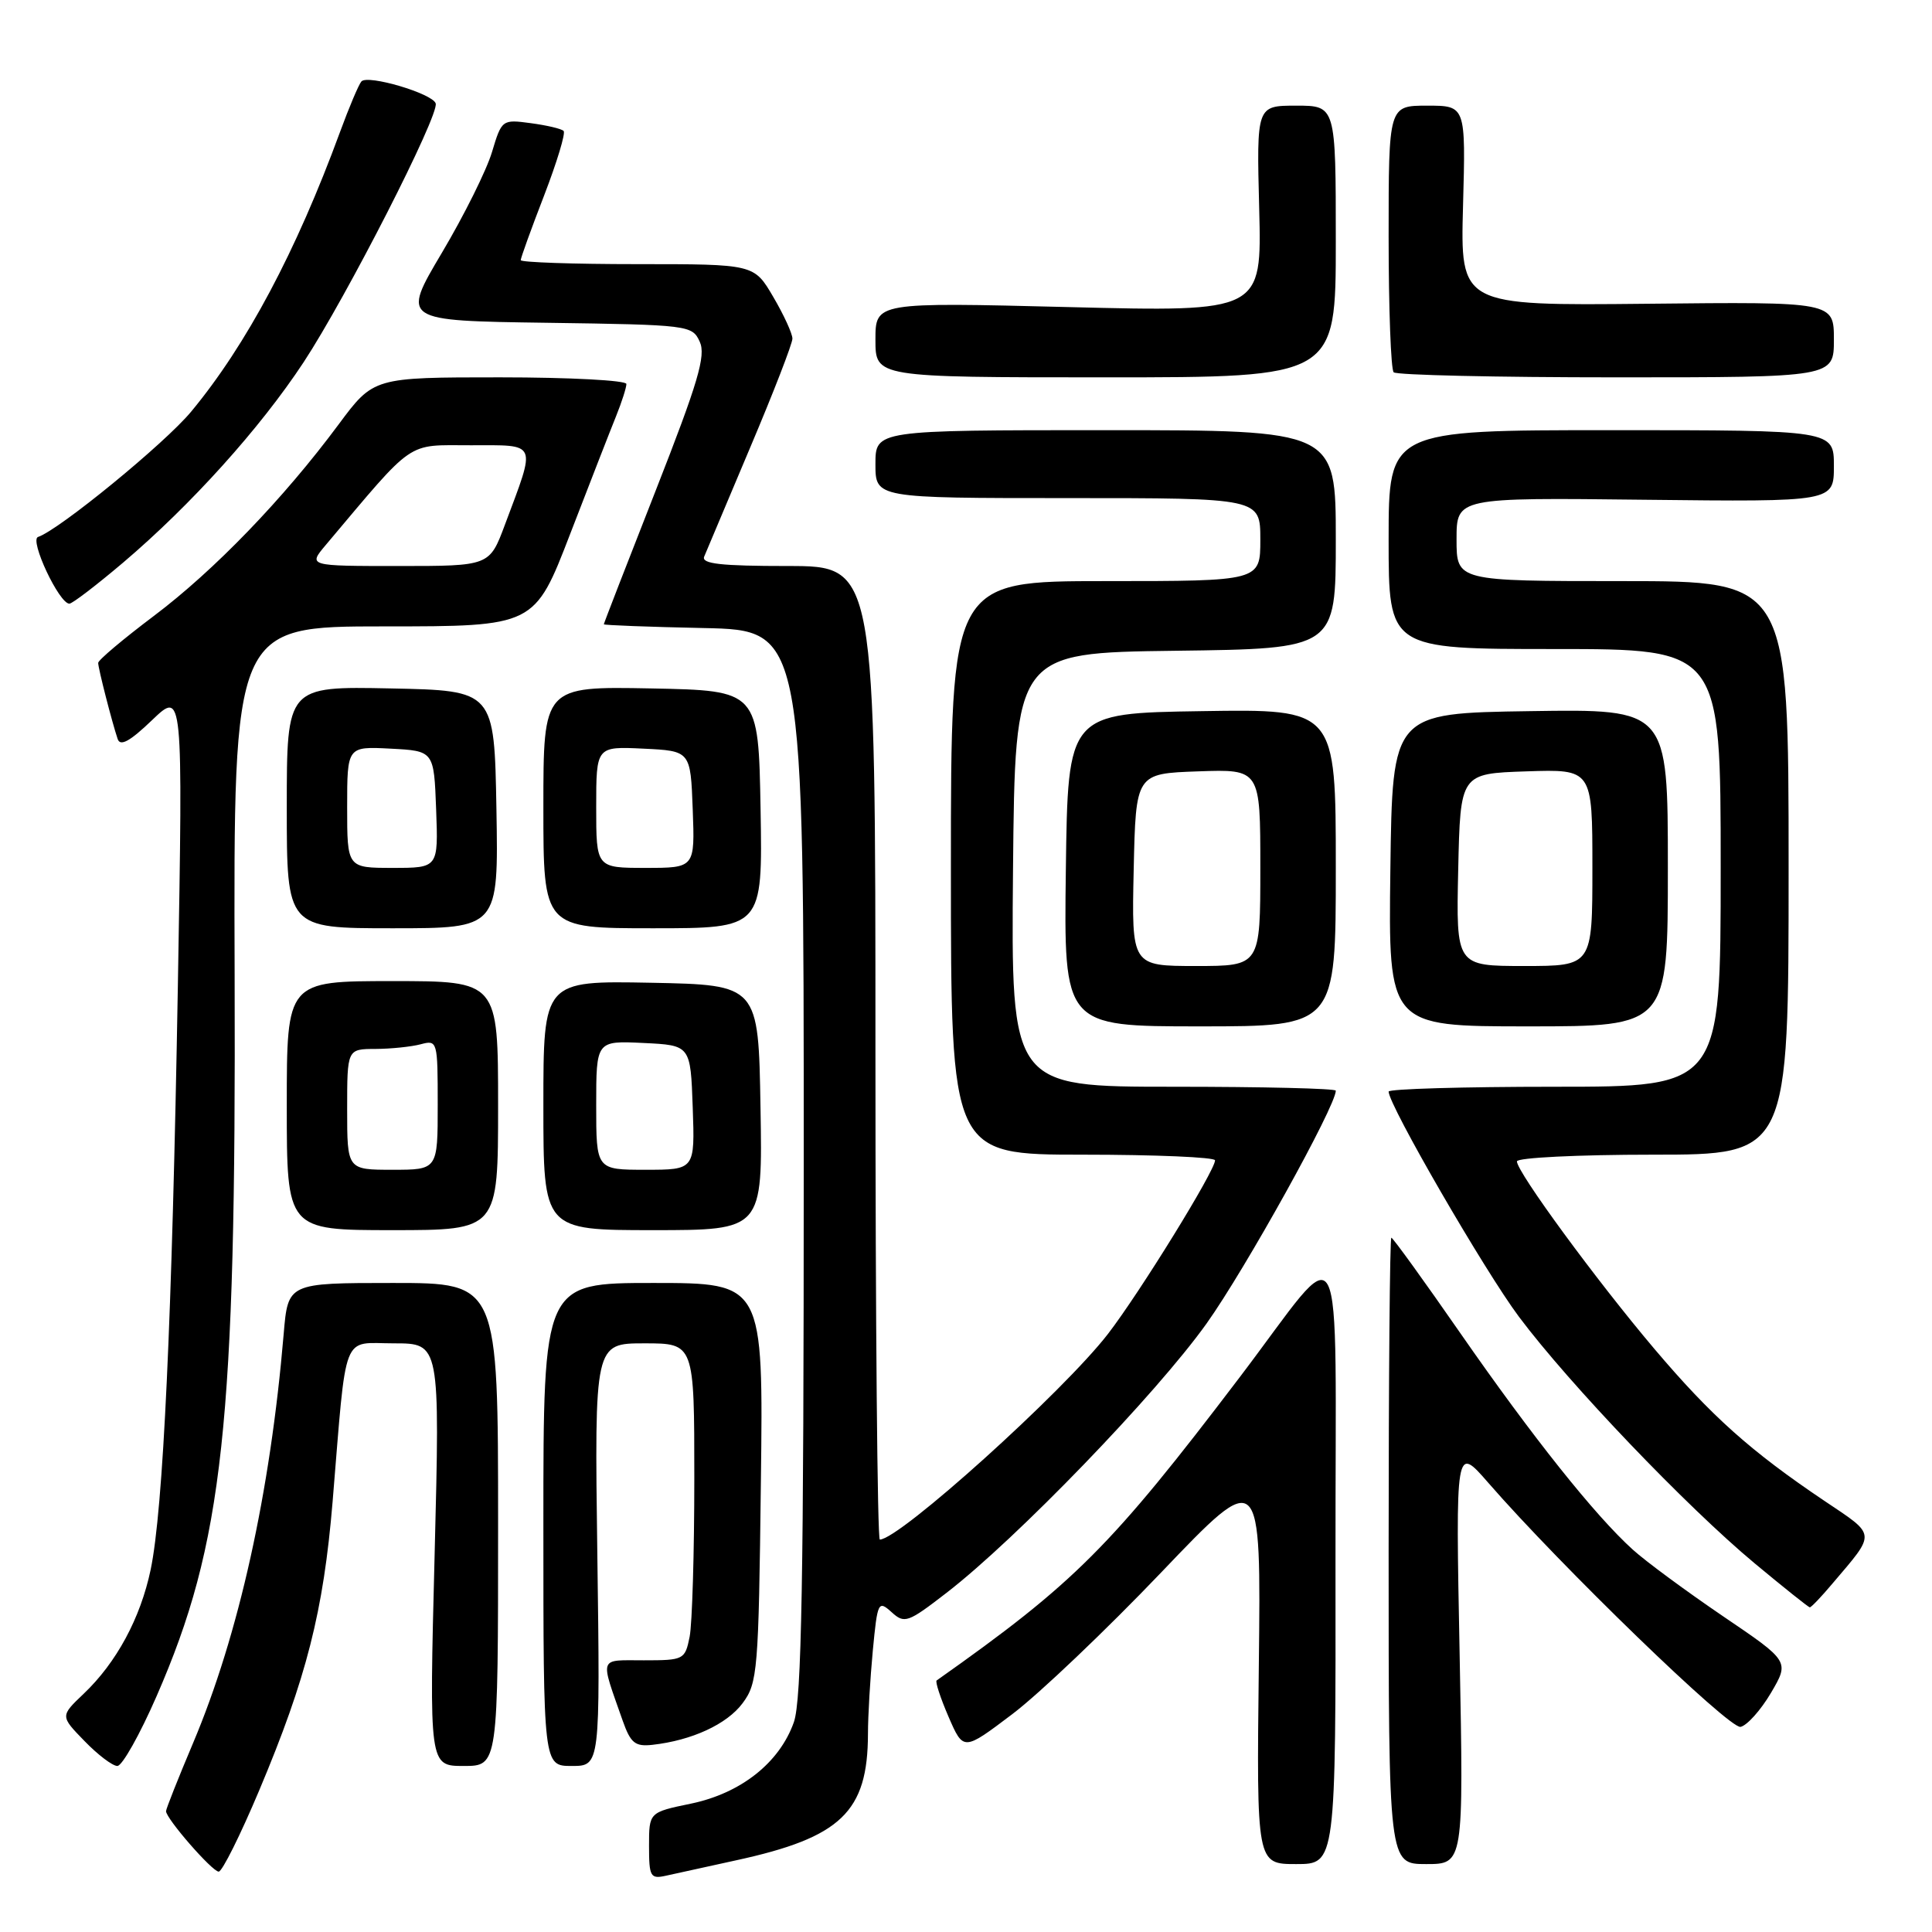 <?xml version="1.0" encoding="UTF-8" standalone="no"?>
<!DOCTYPE svg PUBLIC "-//W3C//DTD SVG 1.1//EN" "http://www.w3.org/Graphics/SVG/1.1/DTD/svg11.dtd" >
<svg xmlns="http://www.w3.org/2000/svg" xmlns:xlink="http://www.w3.org/1999/xlink" version="1.1" viewBox="0 0 256 256">
 <g >
 <path fill="currentColor"
d=" M 97.50 246.51 C 111.45 243.48 114.99 240.09 115.01 229.73 C 115.01 227.40 115.30 222.45 115.65 218.73 C 116.27 212.24 116.37 212.03 118.13 213.61 C 119.85 215.18 120.28 215.03 125.43 211.05 C 134.67 203.92 153.21 184.72 159.88 175.37 C 165.02 168.16 177.00 146.57 177.00 144.52 C 177.00 144.23 167.32 144.00 155.48 144.00 C 133.97 144.00 133.97 144.00 134.23 115.25 C 134.50 86.50 134.50 86.50 155.75 86.23 C 177.00 85.96 177.00 85.96 177.00 71.48 C 177.00 57.00 177.00 57.00 146.50 57.00 C 116.00 57.00 116.00 57.00 116.00 61.50 C 116.00 66.00 116.00 66.00 141.50 66.00 C 167.00 66.00 167.00 66.00 167.00 71.50 C 167.00 77.00 167.00 77.00 146.50 77.00 C 126.00 77.00 126.00 77.00 126.00 115.00 C 126.00 153.00 126.00 153.00 143.50 153.00 C 153.12 153.00 161.00 153.34 161.00 153.75 C 161.00 155.12 151.04 171.26 146.82 176.74 C 140.89 184.42 119.17 204.00 116.58 204.00 C 116.26 204.00 116.00 174.98 116.00 139.50 C 116.00 75.00 116.00 75.00 104.39 75.00 C 95.50 75.00 92.91 74.71 93.31 73.75 C 93.59 73.06 96.34 66.55 99.41 59.28 C 102.49 52.01 105.00 45.53 105.00 44.87 C 105.00 44.21 103.86 41.72 102.46 39.34 C 99.92 35.00 99.92 35.00 84.46 35.00 C 75.96 35.00 69.00 34.76 69.00 34.47 C 69.00 34.17 70.39 30.32 72.10 25.90 C 73.80 21.48 74.97 17.63 74.68 17.35 C 74.40 17.06 72.44 16.60 70.33 16.32 C 66.54 15.81 66.48 15.85 65.19 20.15 C 64.48 22.54 61.49 28.55 58.55 33.50 C 53.21 42.50 53.21 42.50 72.45 42.77 C 91.30 43.04 91.72 43.09 92.72 45.28 C 93.56 47.12 92.51 50.66 86.88 65.01 C 83.10 74.63 80.01 82.60 80.01 82.72 C 80.00 82.84 85.96 83.07 93.25 83.22 C 106.50 83.50 106.50 83.50 106.50 154.00 C 106.50 209.60 106.22 225.28 105.19 228.20 C 103.29 233.57 98.18 237.61 91.56 238.99 C 86.00 240.14 86.00 240.14 86.00 244.59 C 86.00 248.68 86.18 249.00 88.25 248.54 C 89.49 248.26 93.65 247.35 97.50 246.51 Z  M 34.34 237.25 C 40.62 222.34 42.86 213.52 44.07 199.00 C 45.97 176.00 45.20 178.00 52.21 178.00 C 58.30 178.00 58.30 178.00 57.59 206.00 C 56.87 234.00 56.87 234.00 61.44 234.00 C 66.00 234.00 66.00 234.00 66.00 202.00 C 66.00 170.00 66.00 170.00 52.08 170.00 C 38.16 170.00 38.16 170.00 37.59 176.75 C 35.81 197.82 31.64 216.63 25.58 230.97 C 23.61 235.63 22.00 239.69 22.00 239.99 C 22.00 240.98 28.12 248.00 28.98 248.00 C 29.44 248.00 31.85 243.16 34.34 237.25 Z  M 176.96 206.75 C 176.92 160.61 178.54 163.70 164.26 182.50 C 147.19 204.97 142.44 209.73 124.11 222.67 C 123.90 222.82 124.61 224.99 125.69 227.49 C 127.66 232.03 127.66 232.03 134.15 227.12 C 137.72 224.42 146.59 215.97 153.87 208.35 C 167.10 194.50 167.10 194.50 166.80 220.75 C 166.50 247.00 166.50 247.00 171.75 247.00 C 177.00 247.00 177.00 247.00 176.96 206.75 Z  M 193.41 219.25 C 192.87 191.50 192.87 191.50 197.19 196.46 C 206.80 207.51 229.14 229.12 230.63 228.82 C 231.49 228.64 233.30 226.62 234.66 224.32 C 237.12 220.13 237.12 220.13 228.31 214.16 C 223.47 210.87 218.08 206.90 216.36 205.34 C 211.36 200.83 203.05 190.40 193.53 176.69 C 188.69 169.71 184.56 164.00 184.36 164.00 C 184.16 164.00 184.00 182.68 184.00 205.50 C 184.00 247.00 184.00 247.00 188.97 247.00 C 193.94 247.00 193.94 247.00 193.41 219.25 Z  M 20.75 224.75 C 29.59 204.50 31.29 188.78 31.09 129.25 C 30.94 83.00 30.94 83.00 50.88 83.00 C 70.83 83.00 70.83 83.00 75.55 70.75 C 78.15 64.01 80.89 56.98 81.64 55.13 C 82.39 53.27 83.00 51.36 83.00 50.88 C 83.00 50.40 75.46 50.00 66.25 50.00 C 49.50 50.00 49.50 50.00 44.86 56.25 C 37.55 66.10 28.39 75.59 20.38 81.62 C 16.32 84.68 13.00 87.47 13.01 87.84 C 13.01 88.57 14.84 95.69 15.59 97.92 C 15.93 98.94 17.21 98.24 20.15 95.42 C 24.24 91.50 24.24 91.50 23.57 130.50 C 22.80 174.93 21.63 200.03 19.96 208.00 C 18.61 214.42 15.43 220.31 11.08 224.44 C 7.98 227.39 7.98 227.39 11.19 230.69 C 12.95 232.51 14.91 234.00 15.55 234.00 C 16.19 234.00 18.53 229.84 20.75 224.75 Z  M 79.15 206.00 C 78.77 178.00 78.77 178.00 85.39 178.00 C 92.00 178.00 92.00 178.00 92.00 195.88 C 92.00 205.71 91.72 215.16 91.38 216.88 C 90.77 219.92 90.60 220.00 85.31 220.00 C 79.26 220.00 79.48 219.36 82.51 228.00 C 83.56 230.97 84.15 231.45 86.44 231.20 C 91.67 230.62 96.33 228.47 98.40 225.68 C 100.39 223.01 100.52 221.42 100.82 196.43 C 101.15 170.00 101.15 170.00 86.57 170.00 C 72.00 170.00 72.00 170.00 72.00 202.00 C 72.00 234.00 72.00 234.00 75.76 234.00 C 79.53 234.00 79.53 234.00 79.15 206.00 Z  M 242.81 209.83 C 248.63 202.98 248.68 203.53 241.77 198.89 C 231.97 192.30 226.76 187.64 219.22 178.74 C 211.54 169.67 201.00 155.30 201.00 153.89 C 201.00 153.40 209.08 153.00 219.00 153.00 C 237.00 153.00 237.00 153.00 237.00 115.00 C 237.00 77.00 237.00 77.00 215.00 77.00 C 193.00 77.00 193.00 77.00 193.00 71.47 C 193.00 65.93 193.00 65.93 218.00 66.22 C 243.00 66.50 243.00 66.50 243.00 61.75 C 243.00 57.00 243.00 57.00 213.50 57.00 C 184.00 57.00 184.00 57.00 184.00 71.50 C 184.00 86.00 184.00 86.00 206.00 86.00 C 228.00 86.00 228.00 86.00 228.00 115.00 C 228.00 144.00 228.00 144.00 206.00 144.00 C 193.90 144.00 184.00 144.29 184.00 144.64 C 184.00 146.42 196.73 168.41 201.27 174.48 C 207.94 183.39 223.47 199.63 232.50 207.15 C 236.35 210.35 239.64 212.98 239.81 212.98 C 239.99 212.99 241.34 211.58 242.81 209.83 Z  M 66.00 146.50 C 66.00 130.00 66.00 130.00 52.00 130.00 C 38.00 130.00 38.00 130.00 38.00 146.50 C 38.00 163.00 38.00 163.00 52.00 163.00 C 66.00 163.00 66.00 163.00 66.00 146.50 Z  M 100.77 146.75 C 100.50 130.50 100.50 130.50 86.25 130.22 C 72.00 129.95 72.00 129.95 72.00 146.47 C 72.00 163.00 72.00 163.00 86.52 163.00 C 101.05 163.00 101.05 163.00 100.77 146.75 Z  M 177.00 114.98 C 177.00 93.95 177.00 93.95 159.25 94.23 C 141.50 94.50 141.50 94.50 141.23 115.25 C 140.96 136.00 140.96 136.00 158.98 136.00 C 177.00 136.00 177.00 136.00 177.00 114.98 Z  M 221.00 114.98 C 221.00 93.95 221.00 93.95 202.75 94.23 C 184.50 94.50 184.50 94.50 184.23 115.25 C 183.96 136.00 183.96 136.00 202.48 136.00 C 221.00 136.00 221.00 136.00 221.00 114.98 Z  M 65.78 107.25 C 65.50 91.50 65.50 91.50 51.75 91.22 C 38.00 90.94 38.00 90.94 38.00 106.97 C 38.00 123.00 38.00 123.00 52.03 123.00 C 66.05 123.00 66.05 123.00 65.78 107.25 Z  M 100.78 107.25 C 100.50 91.50 100.50 91.50 86.25 91.22 C 72.00 90.95 72.00 90.95 72.00 106.97 C 72.00 123.00 72.00 123.00 86.53 123.00 C 101.05 123.00 101.05 123.00 100.78 107.25 Z  M 16.30 74.56 C 25.33 66.89 34.45 56.77 40.23 48.00 C 45.90 39.38 58.24 15.21 57.73 13.70 C 57.30 12.39 48.73 9.85 47.89 10.79 C 47.54 11.18 46.26 14.20 45.05 17.50 C 39.24 33.33 32.66 45.70 25.34 54.53 C 21.87 58.73 7.83 70.22 5.04 71.15 C 3.87 71.54 7.83 79.98 9.19 79.99 C 9.57 80.00 12.77 77.55 16.30 74.56 Z  M 177.00 32.00 C 177.00 14.00 177.00 14.00 171.75 14.00 C 166.50 14.00 166.50 14.00 166.85 27.66 C 167.20 41.33 167.20 41.33 141.60 40.69 C 116.00 40.05 116.00 40.05 116.00 45.02 C 116.00 50.00 116.00 50.00 146.50 50.00 C 177.00 50.00 177.00 50.00 177.00 32.00 Z  M 243.00 45.00 C 243.00 39.99 243.00 39.99 218.25 40.25 C 193.50 40.50 193.50 40.50 193.86 27.25 C 194.22 14.00 194.22 14.00 189.11 14.00 C 184.00 14.00 184.00 14.00 184.00 31.33 C 184.00 40.87 184.30 48.97 184.67 49.33 C 185.03 49.70 198.31 50.00 214.17 50.00 C 243.00 50.00 243.00 50.00 243.00 45.00 Z  M 43.16 72.22 C 55.08 58.08 53.73 59.00 62.36 59.00 C 71.34 59.00 71.07 58.39 66.90 69.54 C 64.86 75.00 64.86 75.00 52.84 75.00 C 40.82 75.00 40.82 75.00 43.16 72.22 Z  M 46.00 147.00 C 46.00 139.00 46.00 139.00 49.75 138.99 C 51.81 138.98 54.51 138.70 55.75 138.37 C 57.96 137.78 58.00 137.94 58.00 146.38 C 58.00 155.00 58.00 155.00 52.00 155.00 C 46.00 155.00 46.00 155.00 46.00 147.00 Z  M 79.00 146.45 C 79.00 137.90 79.00 137.90 85.25 138.20 C 91.50 138.50 91.50 138.50 91.79 146.75 C 92.08 155.00 92.08 155.00 85.54 155.00 C 79.00 155.00 79.00 155.00 79.00 146.45 Z  M 150.22 115.25 C 150.50 102.50 150.50 102.50 158.75 102.21 C 167.00 101.92 167.00 101.92 167.00 114.96 C 167.00 128.00 167.00 128.00 158.47 128.00 C 149.94 128.00 149.94 128.00 150.22 115.25 Z  M 193.22 115.25 C 193.50 102.50 193.50 102.50 202.25 102.21 C 211.00 101.92 211.00 101.92 211.00 114.96 C 211.00 128.00 211.00 128.00 201.97 128.00 C 192.94 128.00 192.94 128.00 193.22 115.25 Z  M 46.00 106.95 C 46.00 98.90 46.00 98.90 51.75 99.20 C 57.50 99.50 57.50 99.50 57.79 107.25 C 58.08 115.00 58.08 115.00 52.04 115.00 C 46.00 115.00 46.00 115.00 46.00 106.95 Z  M 79.00 106.95 C 79.00 98.90 79.00 98.90 85.25 99.20 C 91.50 99.50 91.50 99.50 91.79 107.25 C 92.08 115.00 92.08 115.00 85.54 115.00 C 79.00 115.00 79.00 115.00 79.00 106.95 Z "/>
</g>
</svg>